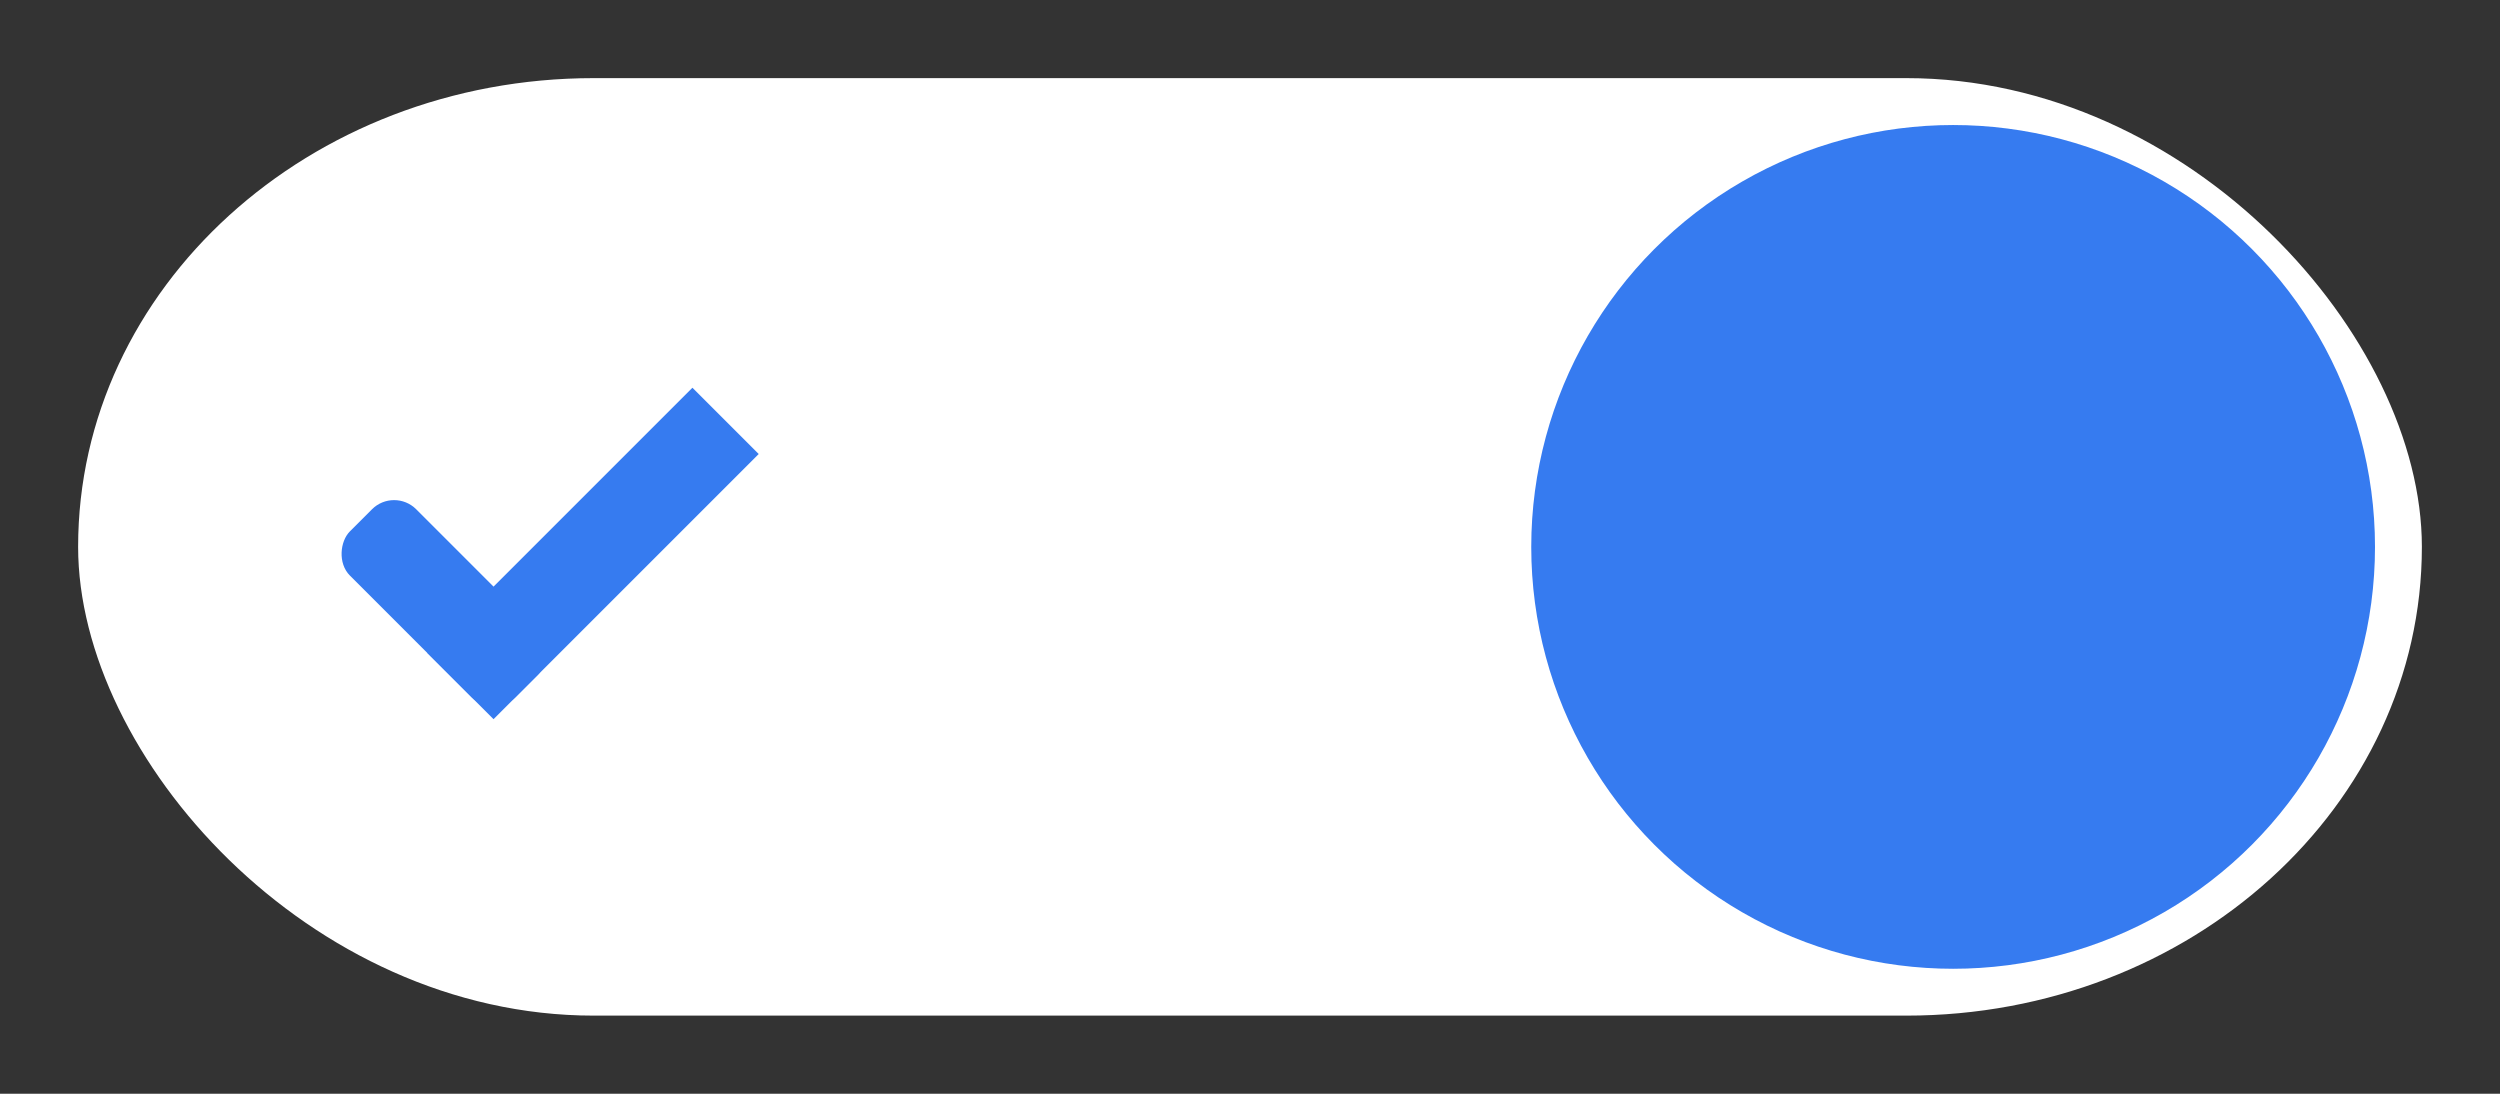 <svg xmlns="http://www.w3.org/2000/svg" width="96" height="42" version="1.1" viewBox="0 0 96 42">
 <rect x="0" y="0" width="96" height="42" fill="#333333" stroke="none"/>
 <g transform="matrix(0.9,0,0,0.9,146.352,-10.815)">
  <rect width="100" height="40" x="-159.28" y="15.35" rx="22" ry="22" style="fill:#ffffff"/>
  <circle cx="-79.28" cy="35.351" r="18" style="fill:#367bf0"/>
  <rect style="fill:#367bf0" width="10" height="4" x="-79.9" y="126.29" rx="1.333" ry="1.333" transform="rotate(45)"/>
  <rect style="fill:#367bf0" width="4" height="16" x="-73.9" y="114.29" ry="0" transform="rotate(45)"/>
 </g>
</svg>

